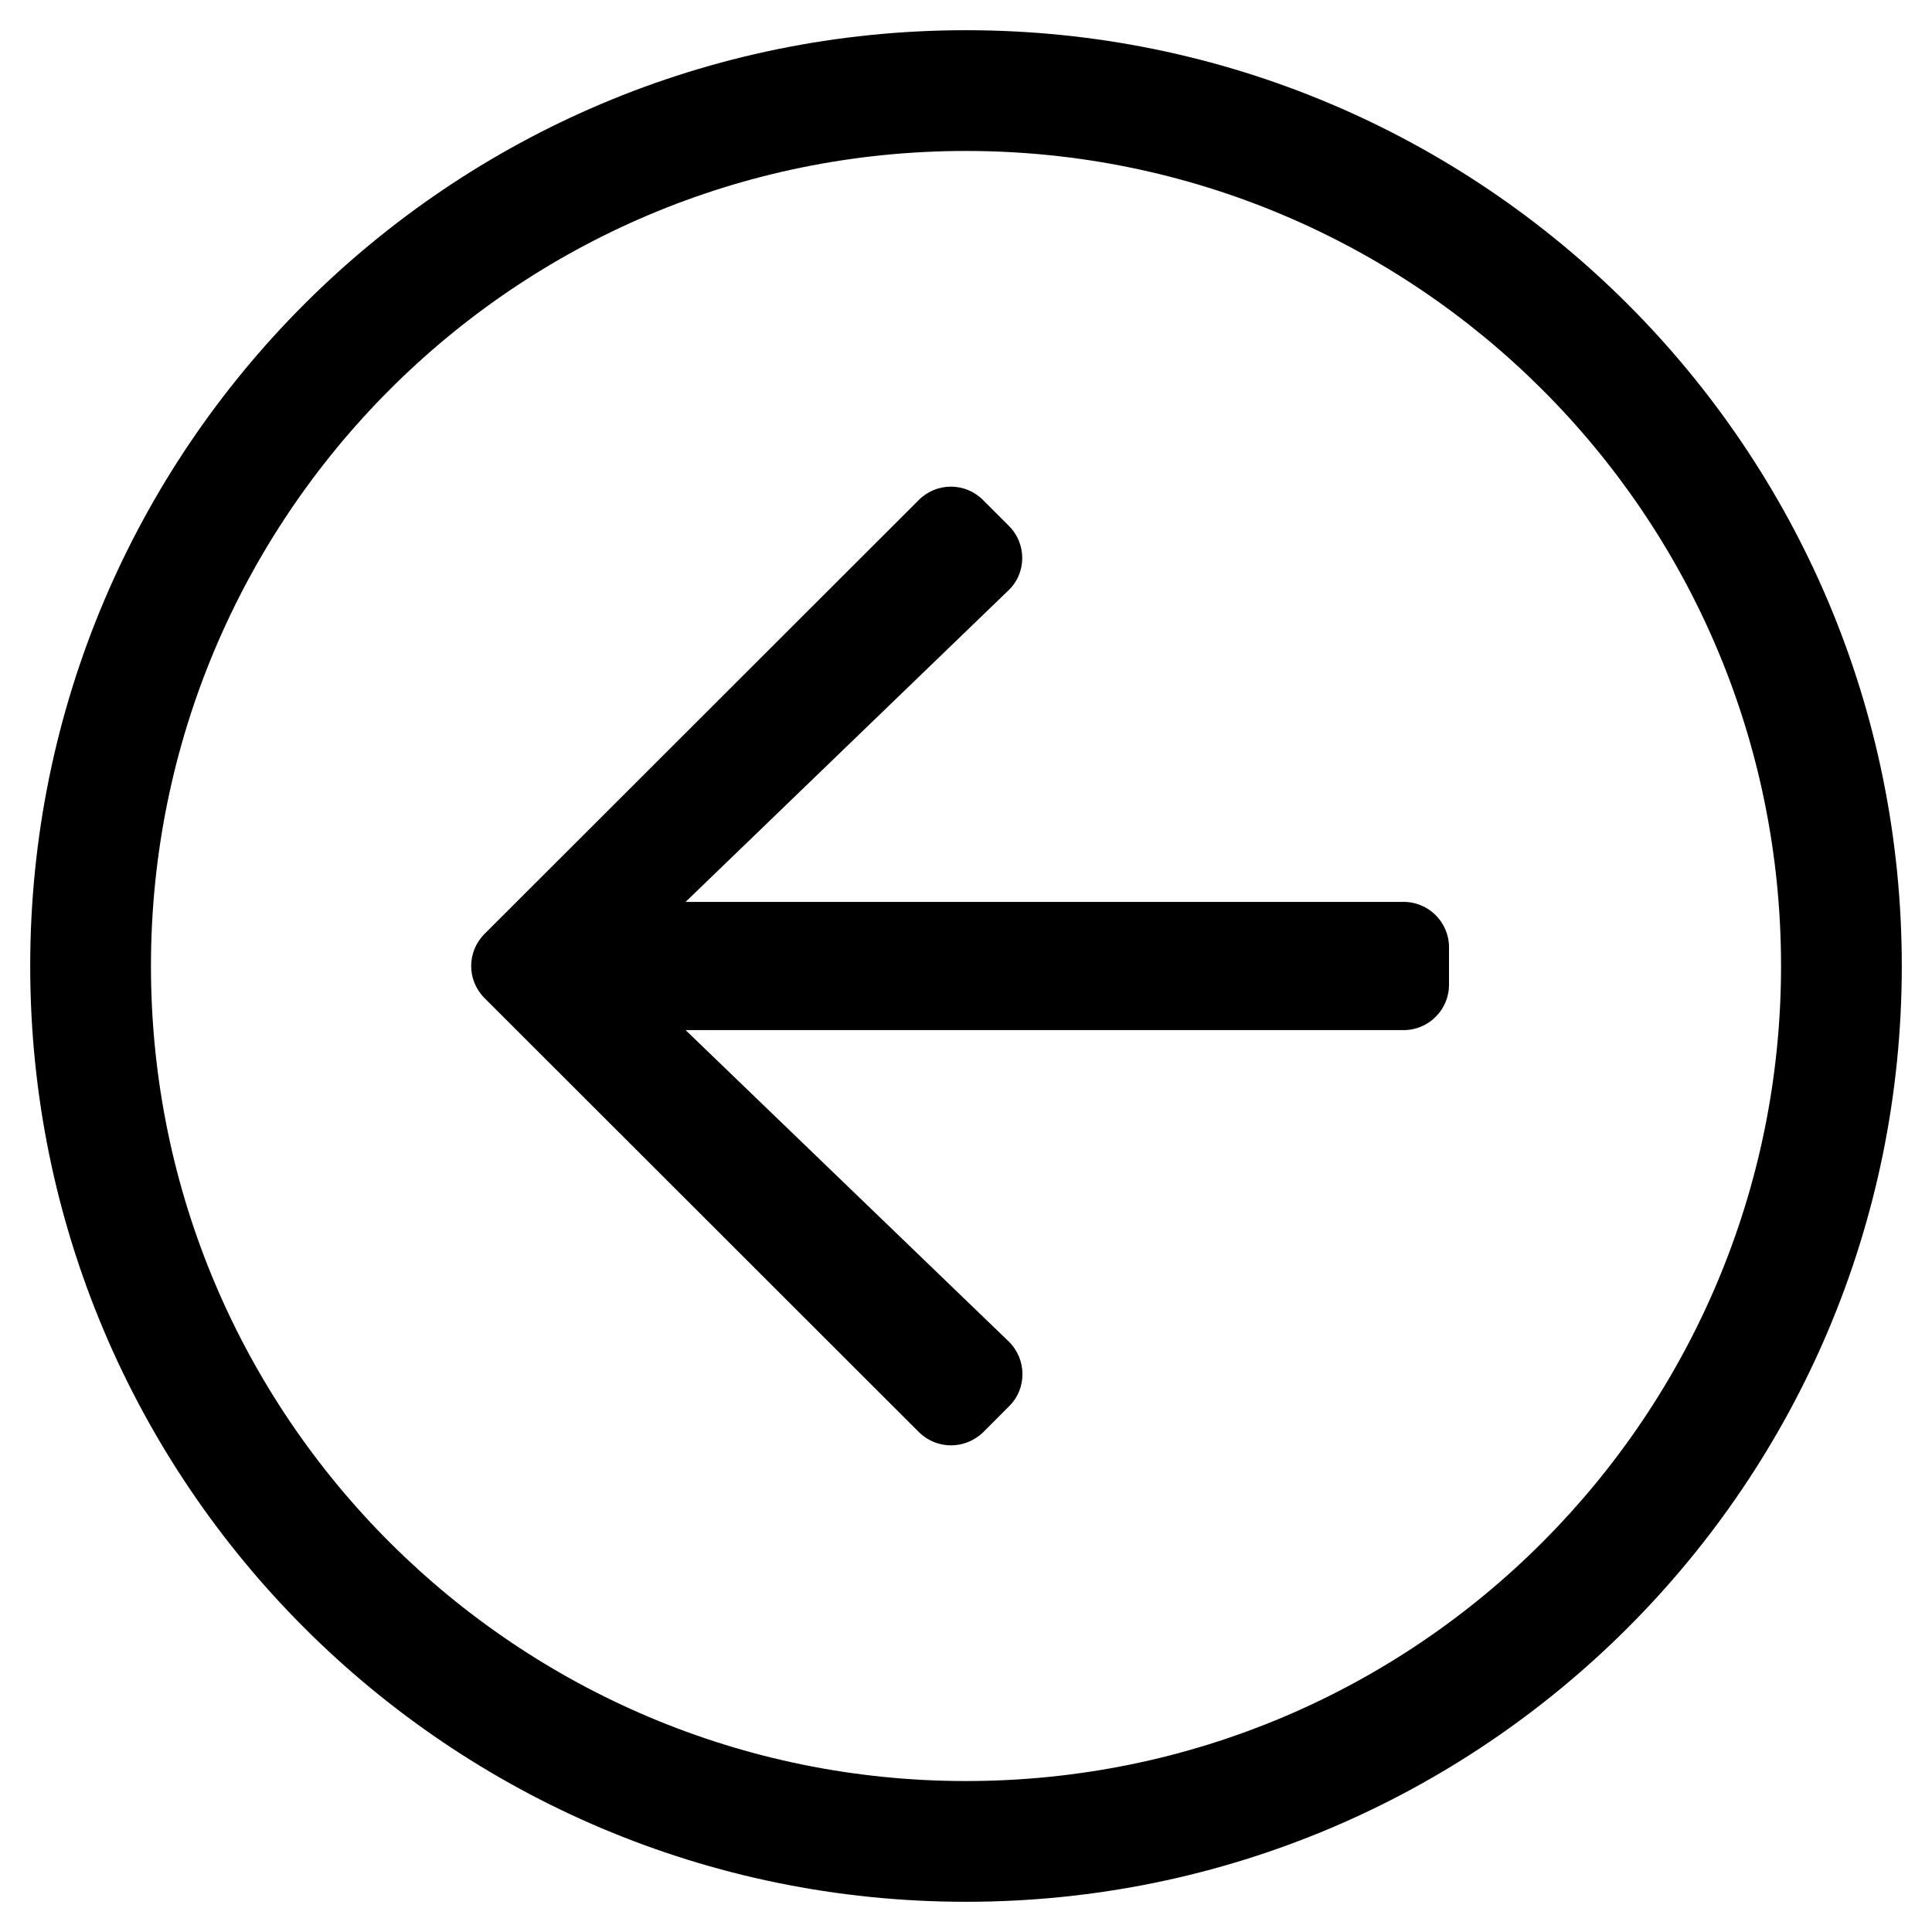 <svg width="22" height="22" viewBox="0 0 22 22" xmlns="http://www.w3.org/2000/svg">
<path d="M21.656 11C21.656 5.113 16.887 0.344 11 0.344C5.113 0.344 0.344 5.113 0.344 11C0.344 16.887 5.113 21.656 11 21.656C16.887 21.656 21.656 16.887 21.656 11ZM11 20.281C5.9 20.281 1.719 16.152 1.719 11C1.719 5.9 5.848 1.719 11 1.719C16.1 1.719 20.281 5.848 20.281 11C20.281 16.1 16.152 20.281 11 20.281ZM10.463 16.307L5.517 11.365C5.315 11.163 5.315 10.837 5.517 10.635L10.463 5.693C10.665 5.491 10.991 5.491 11.193 5.693L11.49 5.99C11.692 6.192 11.692 6.527 11.481 6.725L7.807 10.27H15.984C16.268 10.27 16.5 10.502 16.5 10.785V11.215C16.5 11.498 16.268 11.73 15.984 11.73H7.807L11.486 15.275C11.692 15.477 11.696 15.808 11.494 16.01L11.198 16.307C10.991 16.509 10.665 16.509 10.463 16.307Z" fill="currentColor"/>
</svg>
